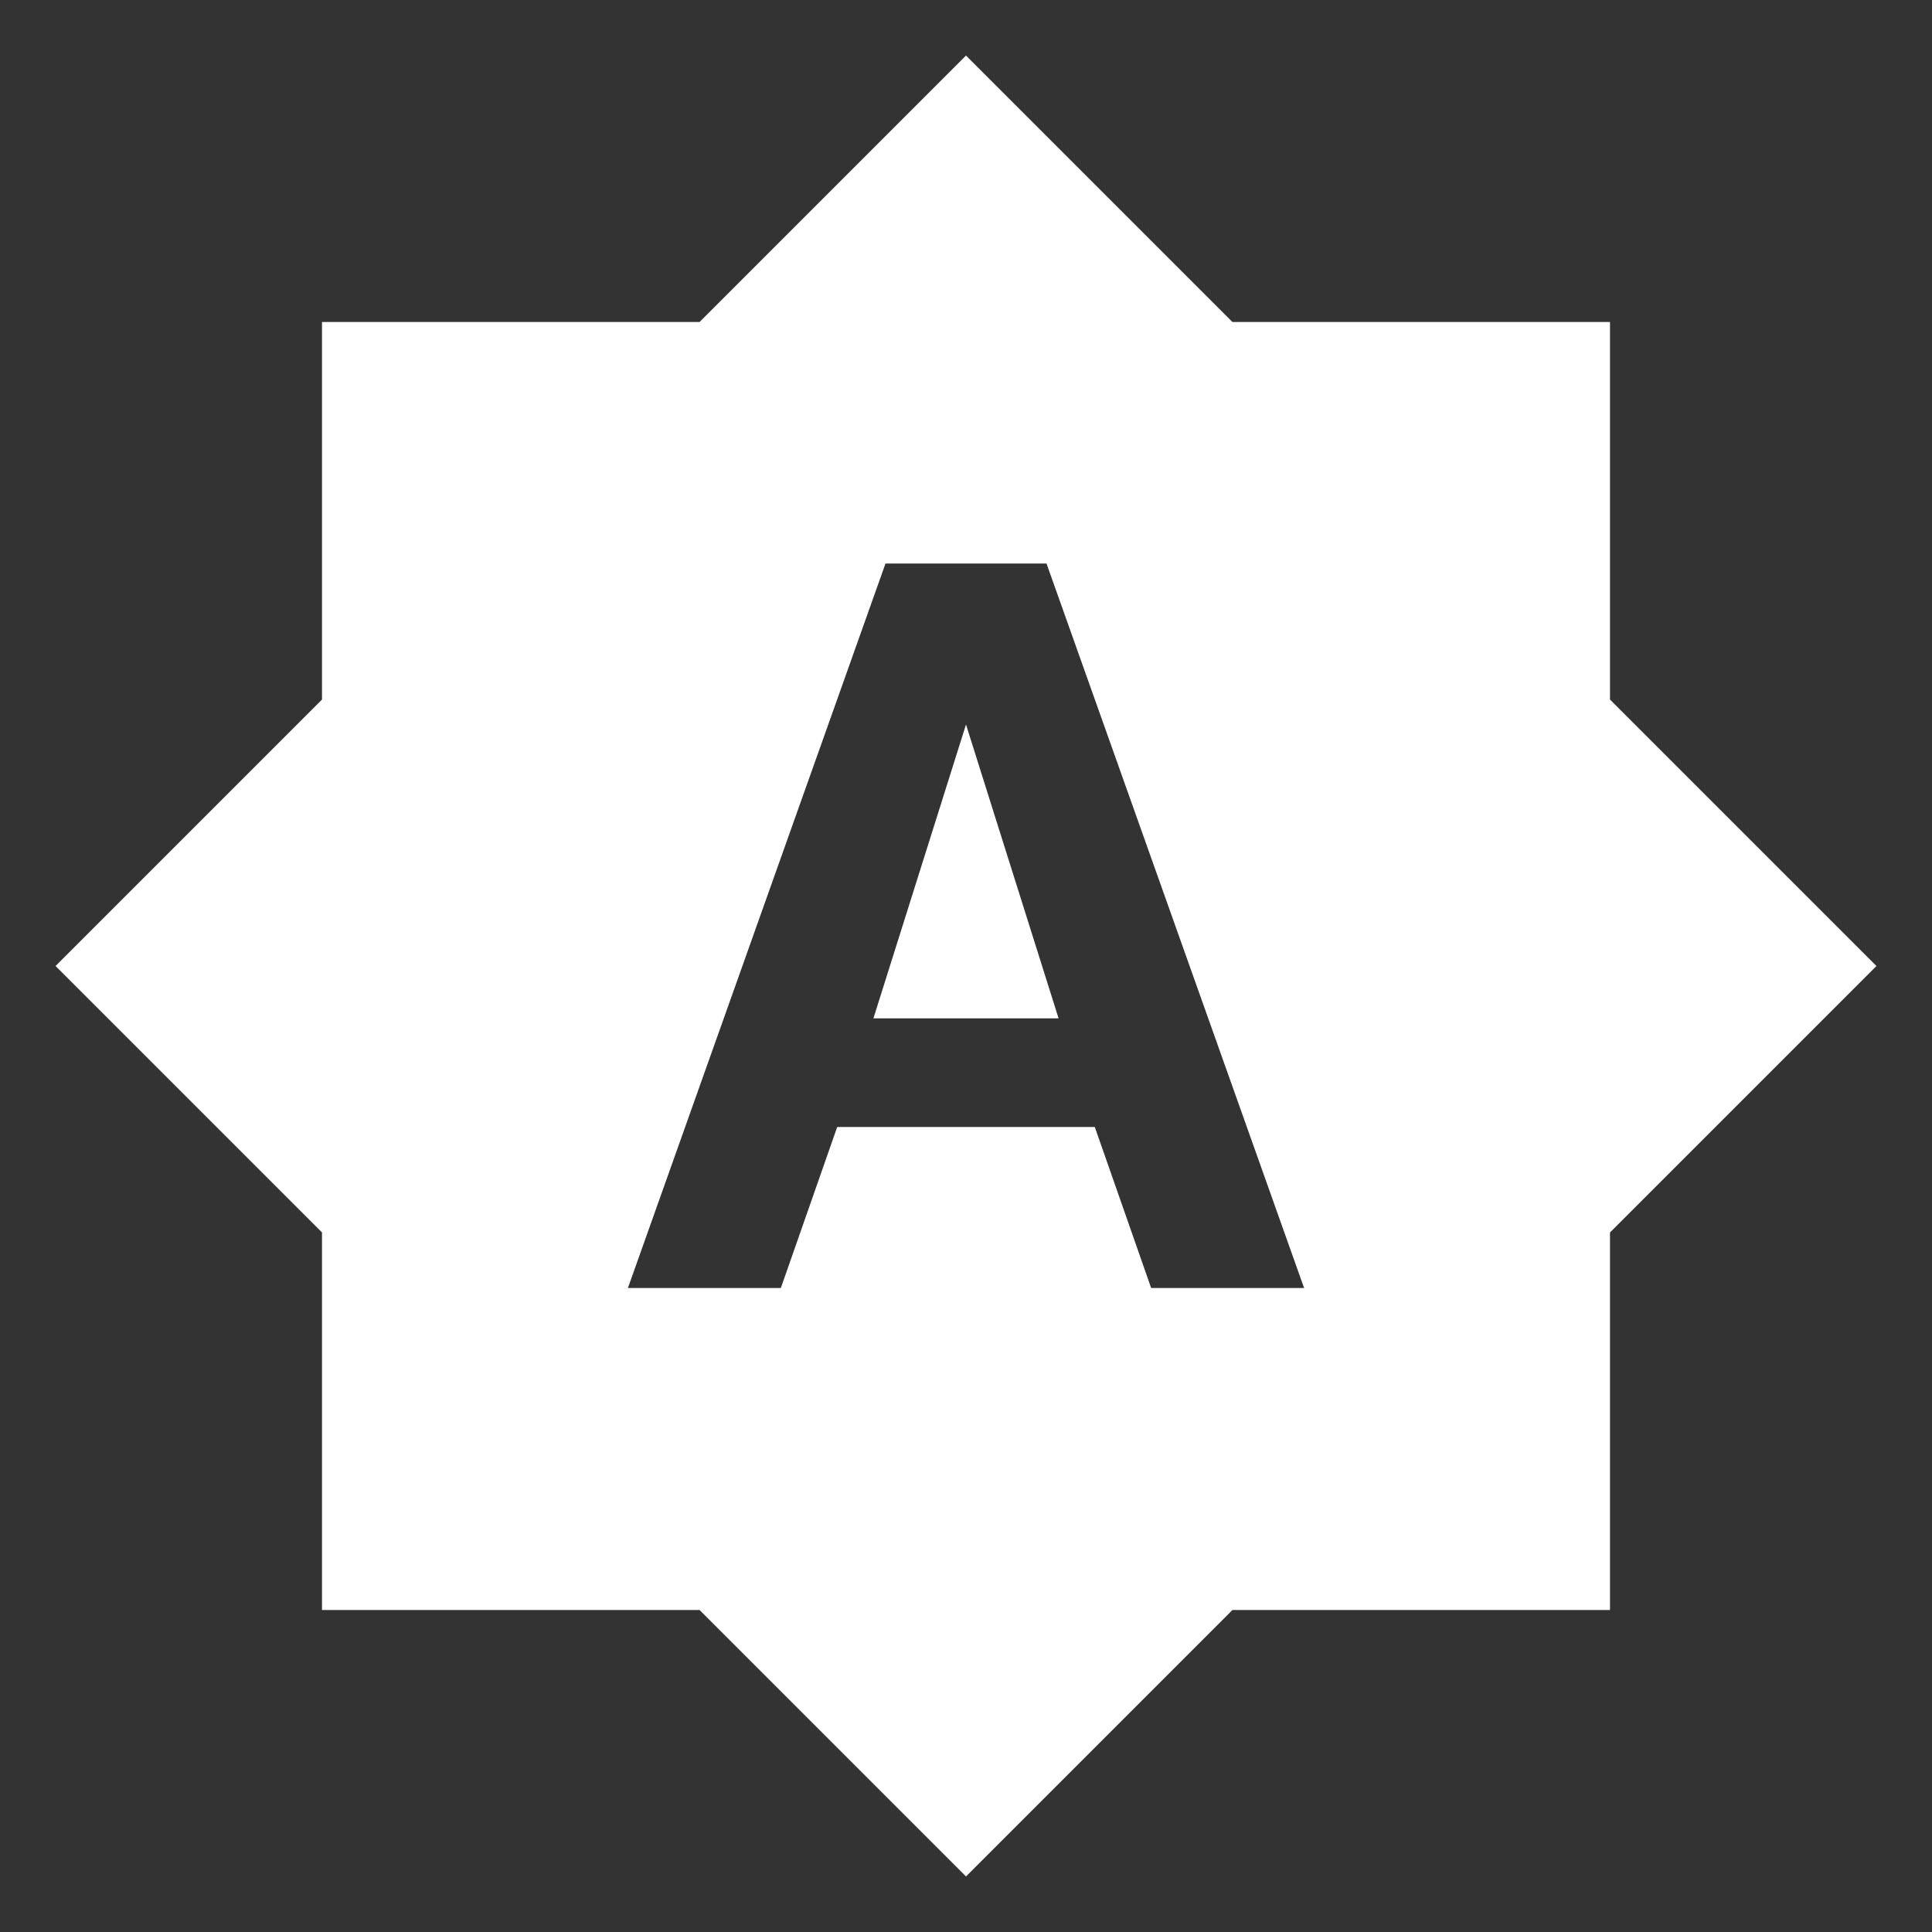 <svg xmlns="http://www.w3.org/2000/svg" id="mdi-brightness-auto" viewBox="0 0 24 24"><rect x="0" y="0" width="24" height="24" fill="#333333" stroke="none"/><path fill="white" d="M14.3,16L13.6,14H10.4L9.7,16H7.8L11,7H13L16.2,16H14.3M20,8.69V4H15.31L12,0.69L8.69,4H4V8.69L0.69,12L4,15.31V20H8.69L12,23.31L15.31,20H20V15.31L23.31,12L20,8.69M10.85,12.65H13.15L12,9L10.85,12.65Z" /></svg>